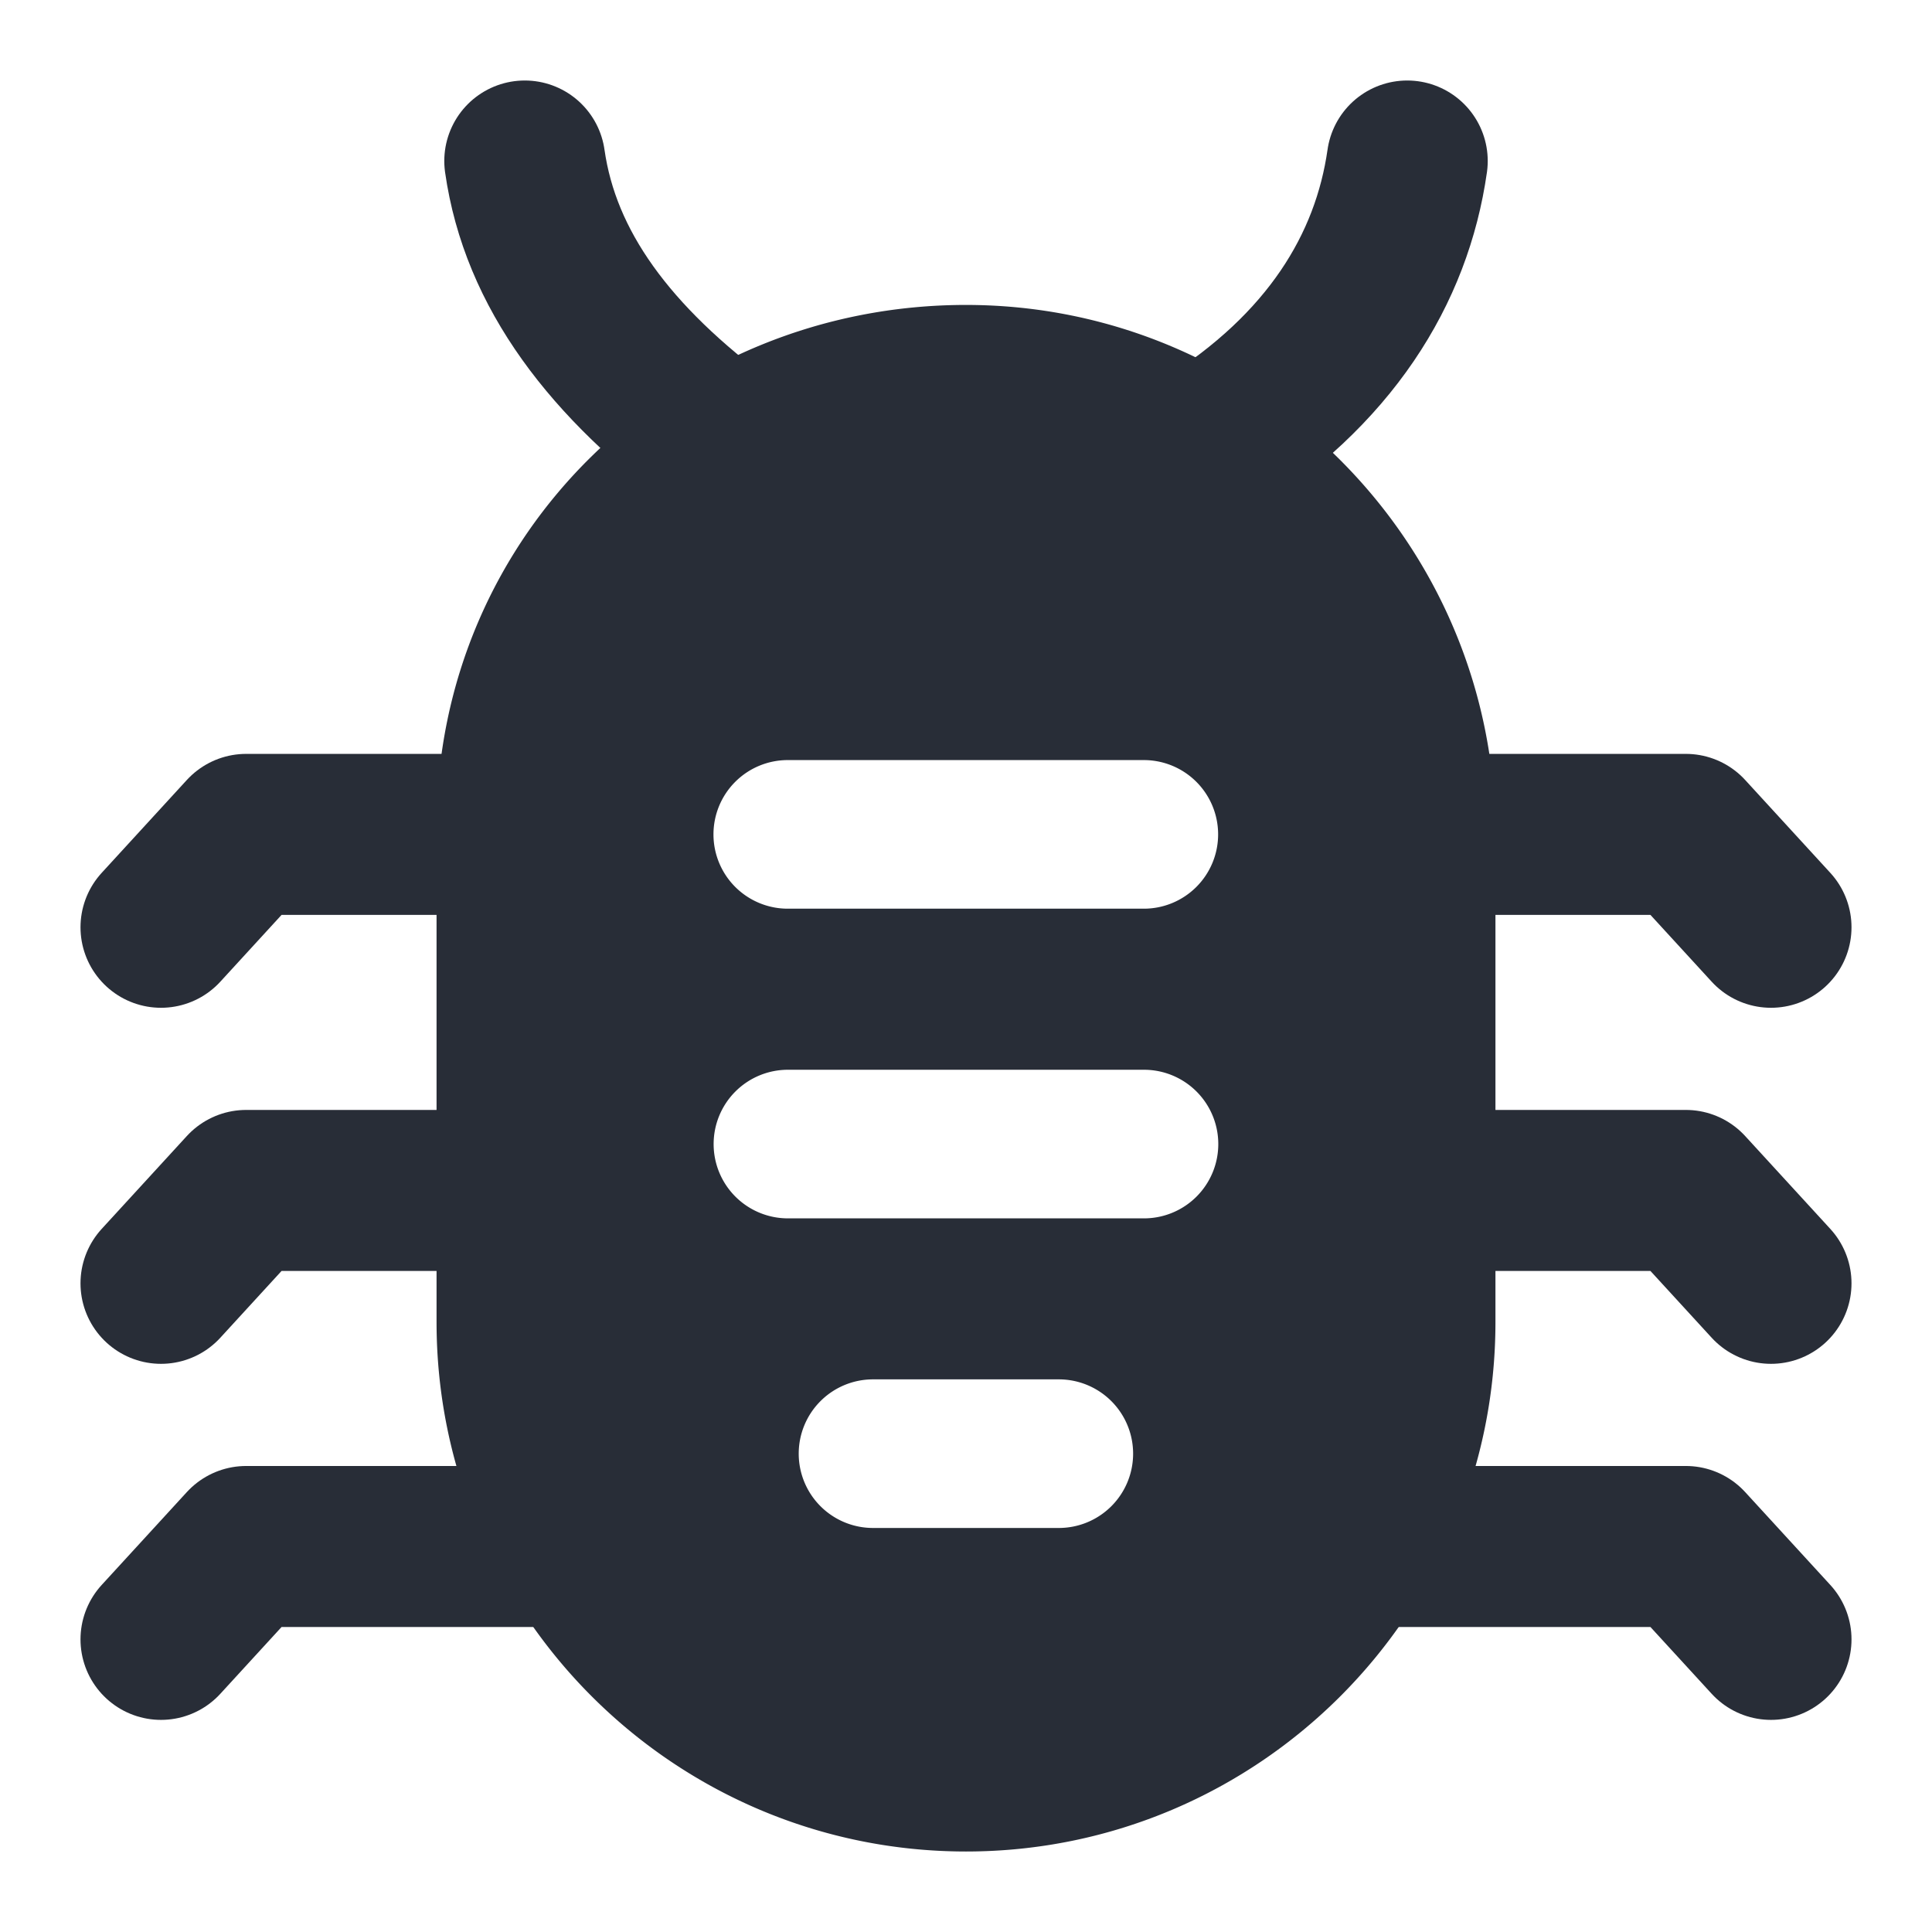 <svg viewBox="0 0 24 24" xmlns="http://www.w3.org/2000/svg"><g style="stroke:#282d37;stroke-width:2;fill:none;fill-rule:evenodd;stroke-linecap:round;stroke-linejoin:round" transform="translate(2 2)" vector-effect="non-scaling-stroke"><path d="m0 13.942 1.058-1.154h3.365m.673 4.423h-4.038l-1.058 1.154m20-4.423-1.058-1.154h-3.365m-11.154-4.423h-3.365l-1.058 1.154m20 0-1.058-1.154h-3.365m4.423 10-1.058-1.154h-4.038m-10.385-17.211c.192 1.346 1.058 2.5 2.5 3.558m5.962 0c1.538-.962 2.308-2.212 2.5-3.558"/><path d="m10 2.788c-3.077 0-5.577 2.404-5.577 5.481v6.154c0 3.077 2.5 5.577 5.577 5.577s5.577-2.5 5.577-5.577v-6.058c0-3.077-2.5-5.577-5.577-5.577zm-2.214 3.654h4.423a1.923 1.923 0 0 1 0 3.846h-4.423a1.923 1.923 0 0 1 0-3.846zm3.367 11.539h-2.308a1.923 1.923 0 0 1 0-3.846h2.308a1.923 1.923 0 0 1 0 3.846zm1.058-3.846h-4.423a1.923 1.923 0 0 1 0-3.846h4.423a1.923 1.923 0 0 1 0 3.846z" fill="#282d37" fill-rule="nonzero"/></g></svg>